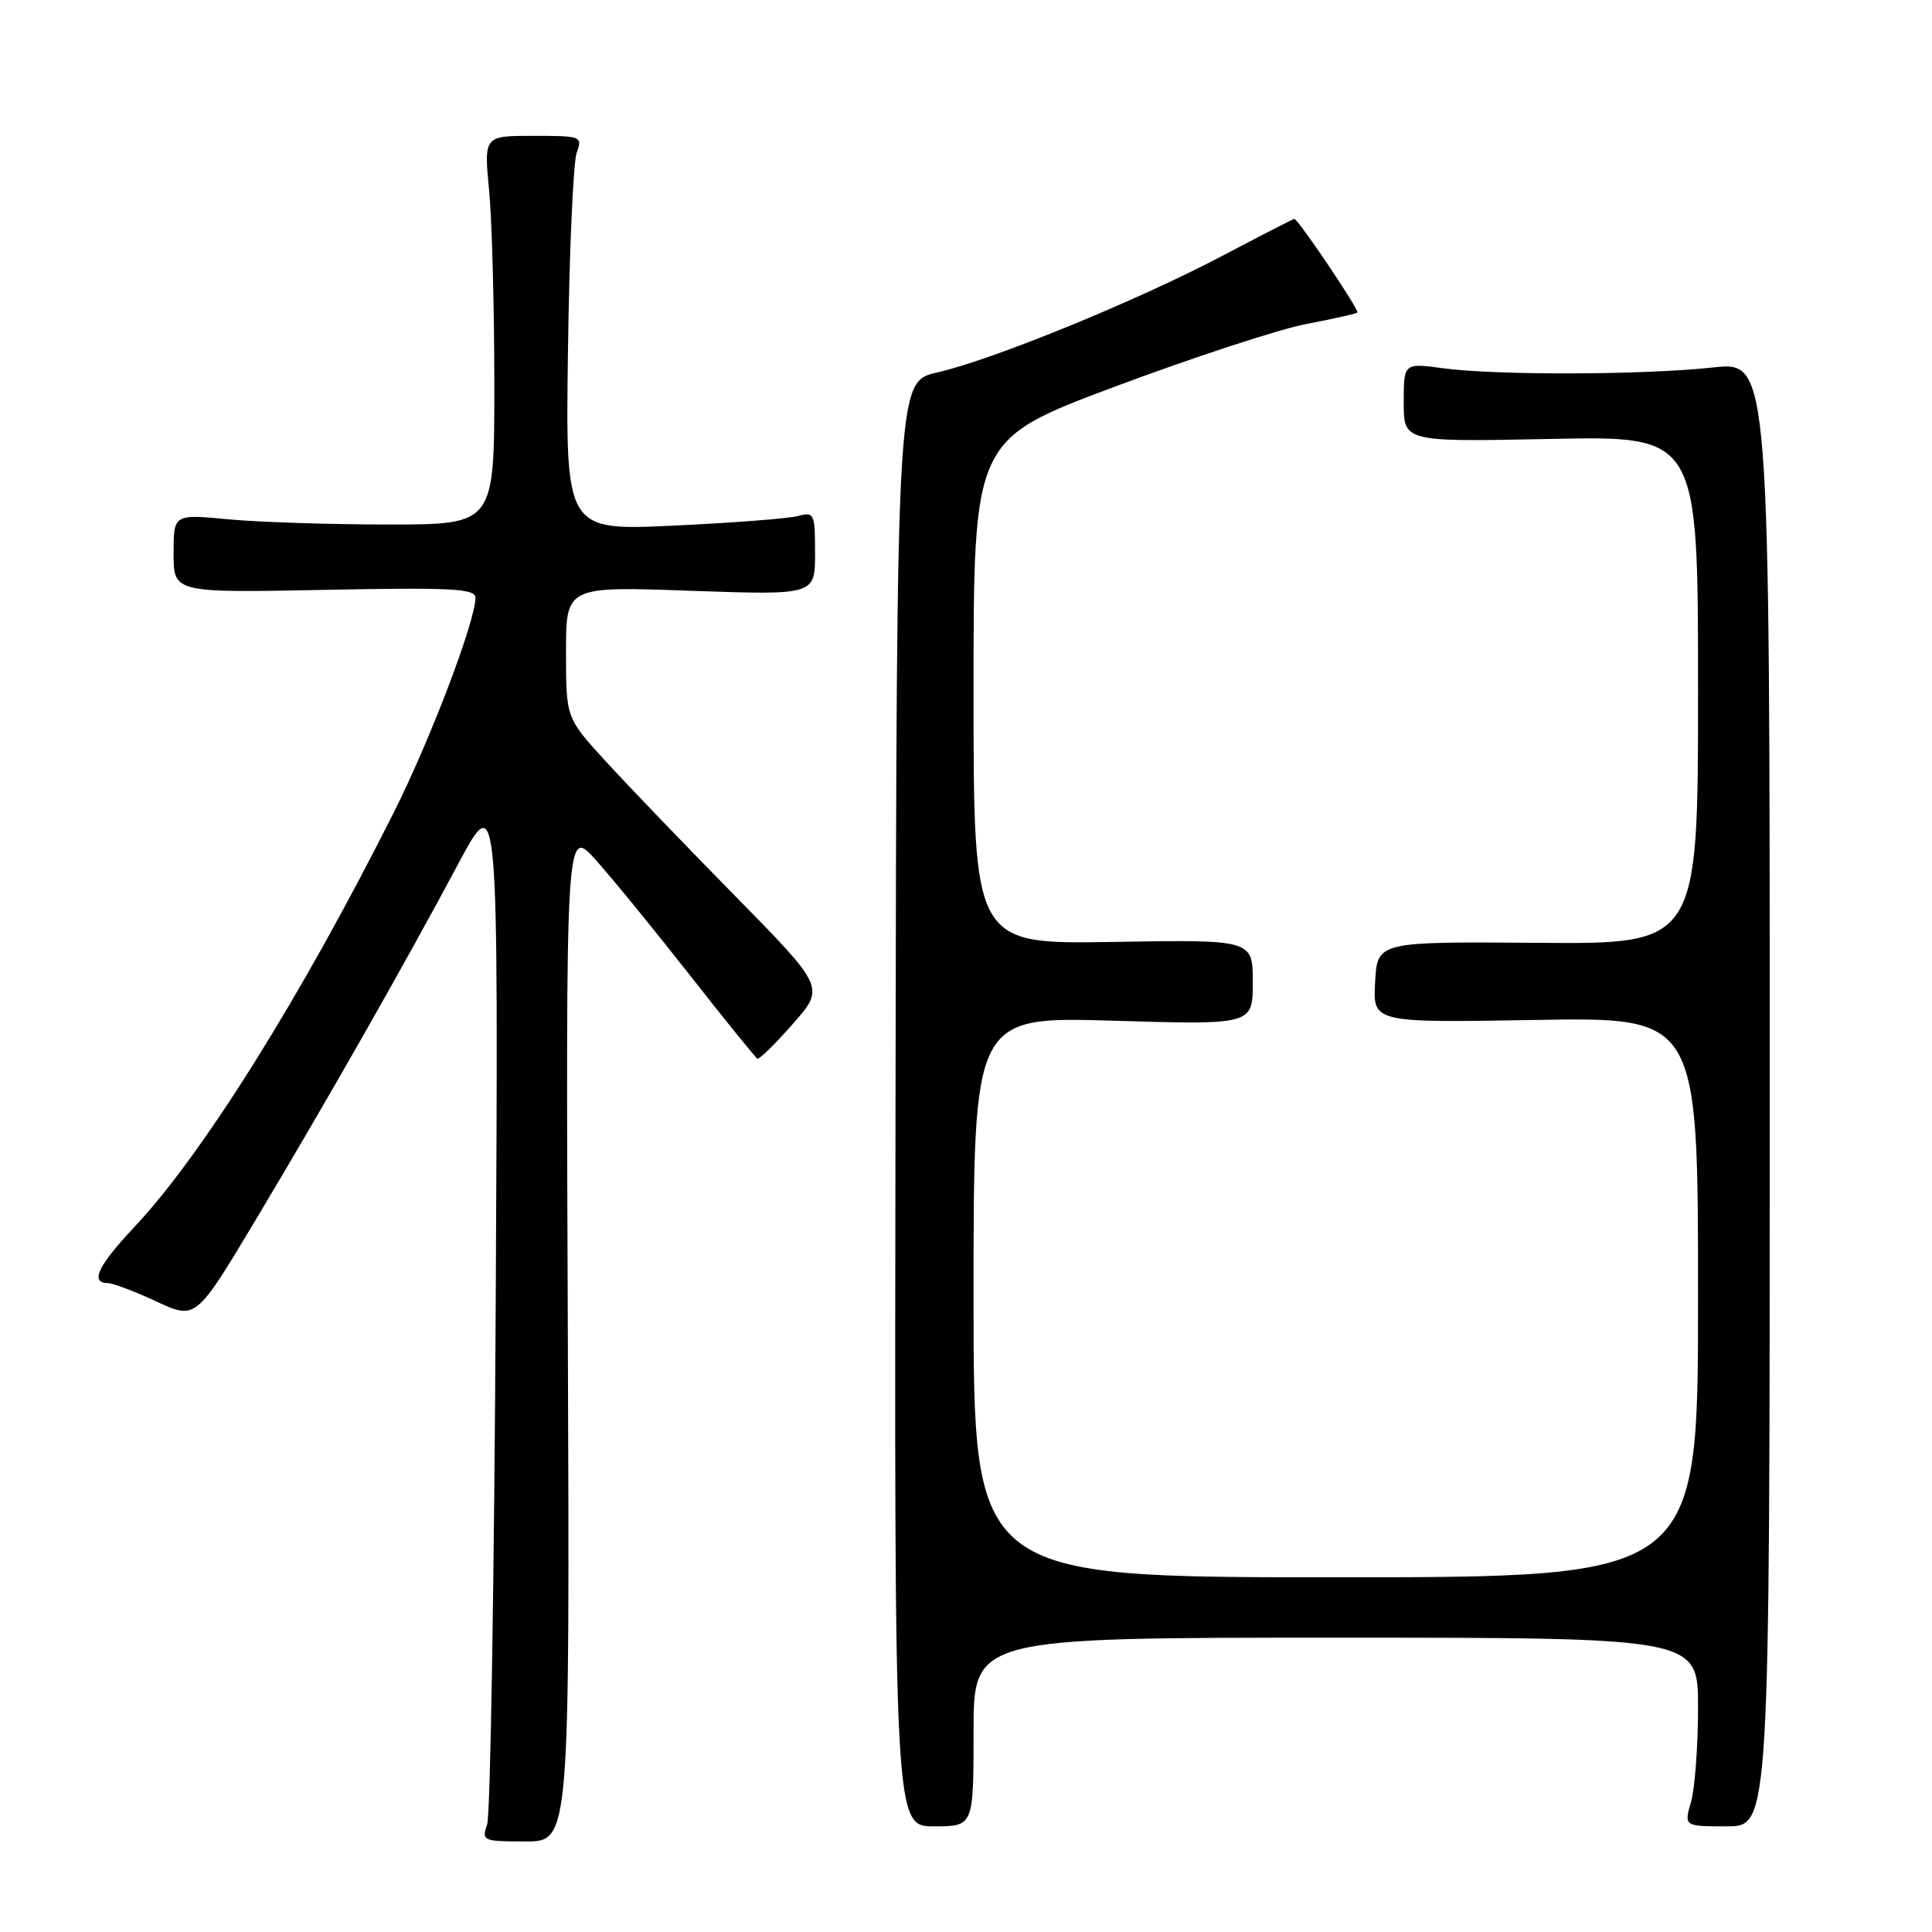 <?xml version="1.0" encoding="UTF-8" standalone="no"?>
<!DOCTYPE svg PUBLIC "-//W3C//DTD SVG 1.1//EN" "http://www.w3.org/Graphics/SVG/1.1/DTD/svg11.dtd" >
<svg xmlns="http://www.w3.org/2000/svg" xmlns:xlink="http://www.w3.org/1999/xlink" version="1.1" viewBox="0 0 256 256">
 <g >
 <path fill="currentColor"
d=" M 75.24 176.75 C 74.97 109.50 74.97 109.50 78.99 114.00 C 81.20 116.47 86.81 123.35 91.46 129.28 C 96.11 135.21 100.12 140.16 100.36 140.28 C 100.61 140.40 102.72 138.33 105.06 135.67 C 109.31 130.84 109.31 130.84 97.36 118.67 C 90.78 111.98 83.06 103.94 80.20 100.81 C 75.00 95.12 75.00 95.12 75.00 86.41 C 75.00 77.69 75.00 77.69 91.50 78.28 C 108.00 78.86 108.00 78.86 108.00 73.31 C 108.00 68.05 107.89 67.80 105.75 68.37 C 104.51 68.71 97.07 69.28 89.21 69.65 C 74.93 70.31 74.93 70.31 75.26 46.41 C 75.44 33.26 75.96 21.49 76.41 20.25 C 77.21 18.06 77.05 18.00 70.67 18.00 C 64.12 18.00 64.12 18.00 64.81 25.25 C 65.19 29.24 65.50 40.83 65.50 51.00 C 65.50 69.50 65.50 69.50 51.50 69.50 C 43.80 69.50 34.24 69.19 30.25 68.81 C 23.00 68.12 23.00 68.12 23.00 73.34 C 23.00 78.55 23.00 78.55 43.00 78.16 C 59.85 77.83 63.00 77.99 63.00 79.20 C 63.00 82.29 57.02 98.03 52.17 107.67 C 39.87 132.15 26.83 152.99 17.79 162.60 C 13.00 167.69 11.90 169.99 14.25 170.01 C 14.94 170.02 17.85 171.11 20.72 172.45 C 25.95 174.88 25.95 174.88 33.85 161.69 C 43.43 145.68 53.53 127.93 60.70 114.50 C 66.04 104.50 66.04 104.50 65.69 172.00 C 65.49 209.12 64.98 240.51 64.55 241.75 C 63.80 243.92 63.98 244.00 69.63 244.00 C 75.50 244.00 75.50 244.00 75.24 176.75 Z  M 129.00 229.50 C 129.00 217.00 129.00 217.00 177.00 217.00 C 225.00 217.00 225.00 217.00 225.00 226.26 C 225.00 231.35 224.58 236.97 224.07 238.76 C 223.14 242.00 223.14 242.00 228.82 242.00 C 234.50 242.00 234.50 242.00 234.50 144.94 C 234.50 47.88 234.50 47.88 227.00 48.69 C 217.78 49.69 198.33 49.75 191.25 48.80 C 186.00 48.09 186.00 48.09 186.00 53.33 C 186.00 58.56 186.00 58.56 205.50 58.16 C 225.00 57.76 225.00 57.76 225.00 91.43 C 225.00 125.10 225.00 125.10 203.75 124.93 C 182.50 124.77 182.50 124.77 182.21 130.14 C 181.91 135.52 181.91 135.52 203.46 135.15 C 225.00 134.78 225.00 134.78 225.00 171.89 C 225.00 209.00 225.00 209.00 177.00 209.00 C 129.00 209.00 129.00 209.00 129.00 171.85 C 129.00 134.70 129.00 134.70 147.50 135.25 C 166.00 135.80 166.00 135.80 166.00 130.15 C 166.00 124.50 166.00 124.50 147.50 124.81 C 129.00 125.12 129.00 125.12 129.00 91.68 C 129.00 58.24 129.00 58.24 147.76 51.22 C 158.08 47.36 169.44 43.64 173.01 42.95 C 176.58 42.27 179.66 41.58 179.86 41.41 C 180.18 41.15 172.00 29.00 171.50 29.00 C 171.38 29.00 167.06 31.22 161.89 33.94 C 150.60 39.88 131.53 47.68 124.16 49.36 C 118.82 50.58 118.82 50.58 118.66 146.29 C 118.50 242.00 118.50 242.00 123.75 242.00 C 129.00 242.00 129.00 242.00 129.00 229.50 Z "/>
</g>
</svg>